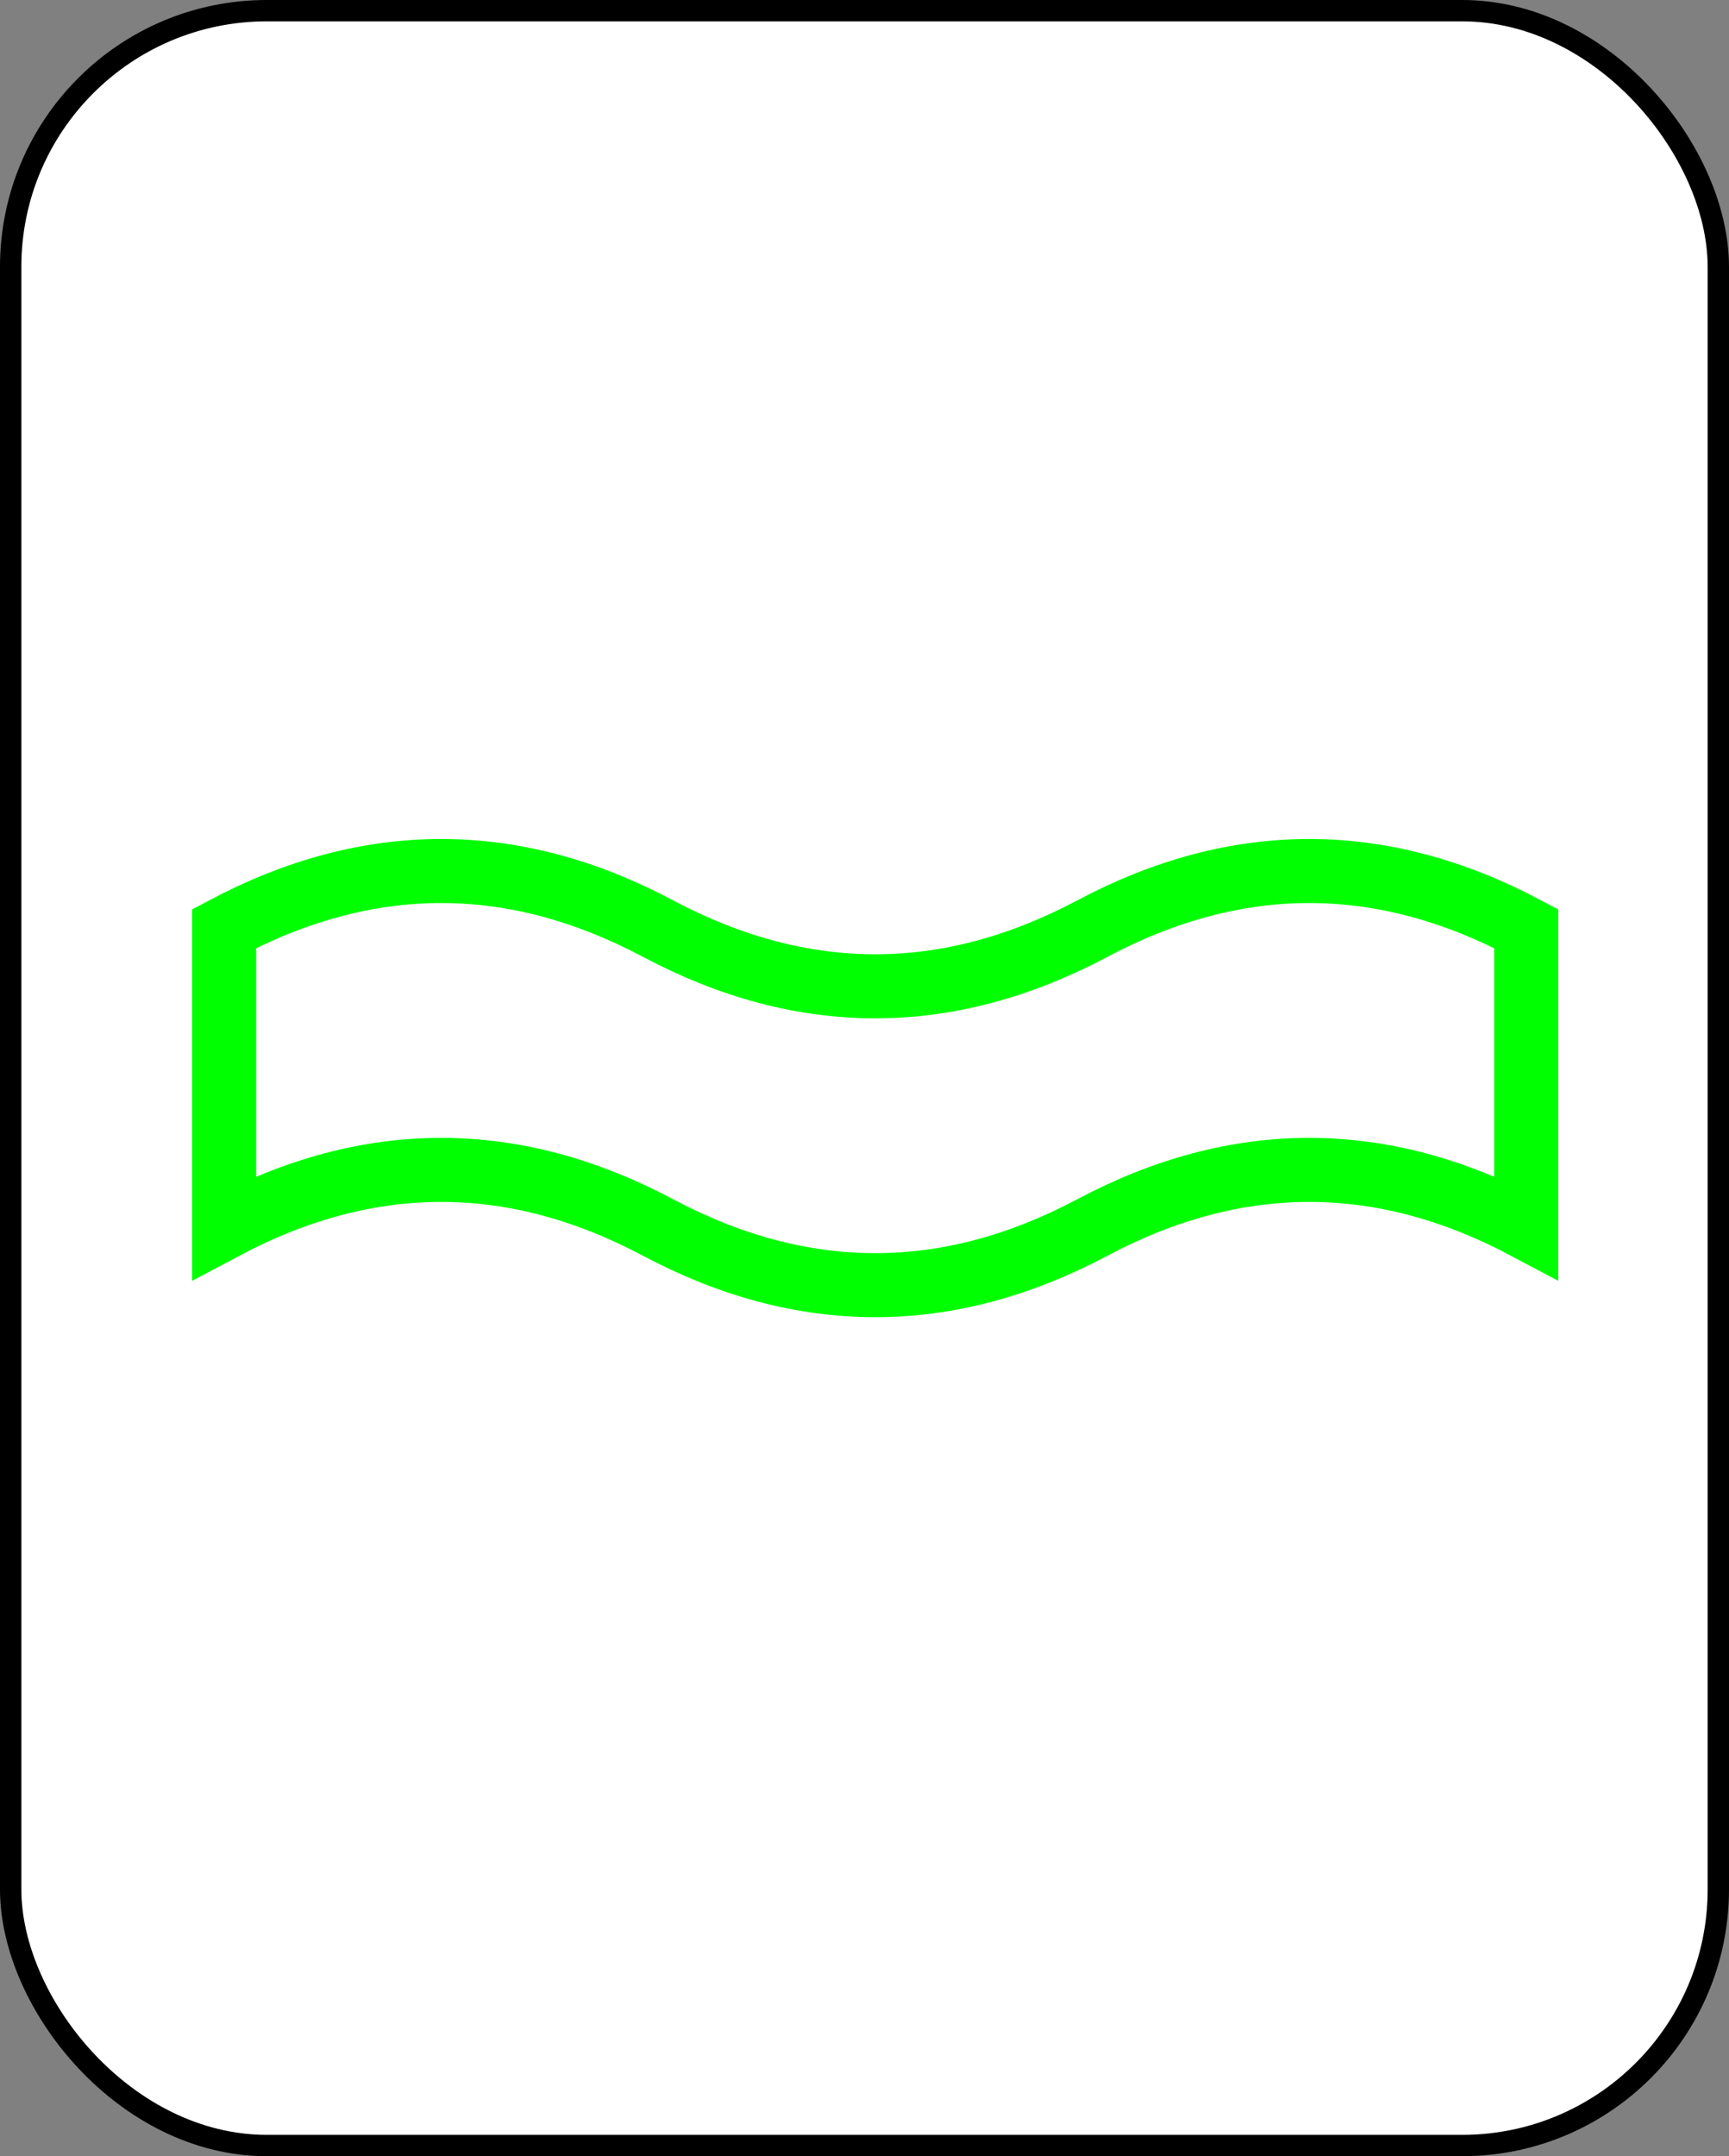 <?xml version="1.0" encoding="UTF-8" standalone="no"?>
<svg
   xmlns:dc="http://purl.org/dc/elements/1.1/"
   xmlns:cc="http://creativecommons.org/ns#"
   xmlns:rdf="http://www.w3.org/1999/02/22-rdf-syntax-ns#"
   xmlns:svg="http://www.w3.org/2000/svg"
   xmlns="http://www.w3.org/2000/svg"
   id="svg10"
   style="background-color: rgb(255, 255, 255);"
   content="&lt;mxfile userAgent=&quot;Mozilla/5.0 (X11; Linux x86_64) AppleWebKit/537.36 (KHTML, like Gecko) Chrome/58.0.303.110 Safari/537.36&quot; version=&quot;7.6.1&quot; editor=&quot;www.draw.io&quot; type=&quot;google&quot;&gt;&lt;diagram&gt;rVTBbqswEPwarhHYTdp3bGjTHlqpUg7v7MAGrBoWGaeQfn1tvA6gJGor1Qdkz+za3pk1EU+r/kmLpnzFHFTE4ryP+EPE2N3NP/t1wNEDy3jlgULL3EPJCGzlJxAYE3qQObSzQIOojGzmYIZ1DZmZYUJr7OZhe1TzUxtRwBmwzYQ6R//L3JRUFrsd8WeQRRlOTlZU8E5k74XGQ03nRYzvh+HpSoS9qNC2FDl2E4g/RjzViMbPqj4F5aQNsvm8zRX2dG8NtflJAvMJH0IdINx4uJc5Bi2GasDFJxFfd6U0sG1E5tjOmm+x0lSK6NZofIcUFeohm8fDODFBTRe7l0pNIjd2pKnF6UqgDfRXy0pOYtkeBKzA6KMNoYTlkvyg/mN3pHc3cZOgcmpkTKCgBipOW48i2gnpeFlT/r2mrjhp2+1F7EC9YSuNxNpSOzQGK6tBCLhXsnCEwYtCBzm5Q0rRuO2rvnBvcrETrcwWnfgAK9R6eInxwgWOhsY+zXegW2RYyYzmF+zZWAXWdvdcWh8CV2MN15wfEv7Cz9XcT87O/Vwl536y39tpl+PzG7jJL44/fgE=&lt;/diagram&gt;&lt;/mxfile&gt;"
   version="1.1"
   height="101px"
   width="81px">
  <rect width="100%" height="100%" fill="#808080" stroke="none"/>
  <defs
     id="defs2" />
  <g
     id="g8"
     transform="translate(0.5,0.5)">
    <rect
       id="rect4"
       pointer-events="none"
       stroke="#000000"
       fill="#ffffff"
       ry="12"
       rx="12"
       height="100"
       width="80"
       y="0"
       x="0" />
    <path
       id="path6"
       pointer-events="none"
       stroke-miterlimit="10"
       stroke-width="3"
       stroke="#00ff00"
       fill="#ffffff"
       d="M 10 43 Q 20.17 37.6 30.33 43 Q 40.5 48.4 50.67 43 Q 60.83 37.6 71 43 L 71 57 Q 60.83 51.6 50.67 57 Q 40.5 62.4 30.33 57 Q 20.17 51.6 10 57 Z" />
  </g>
</svg>
